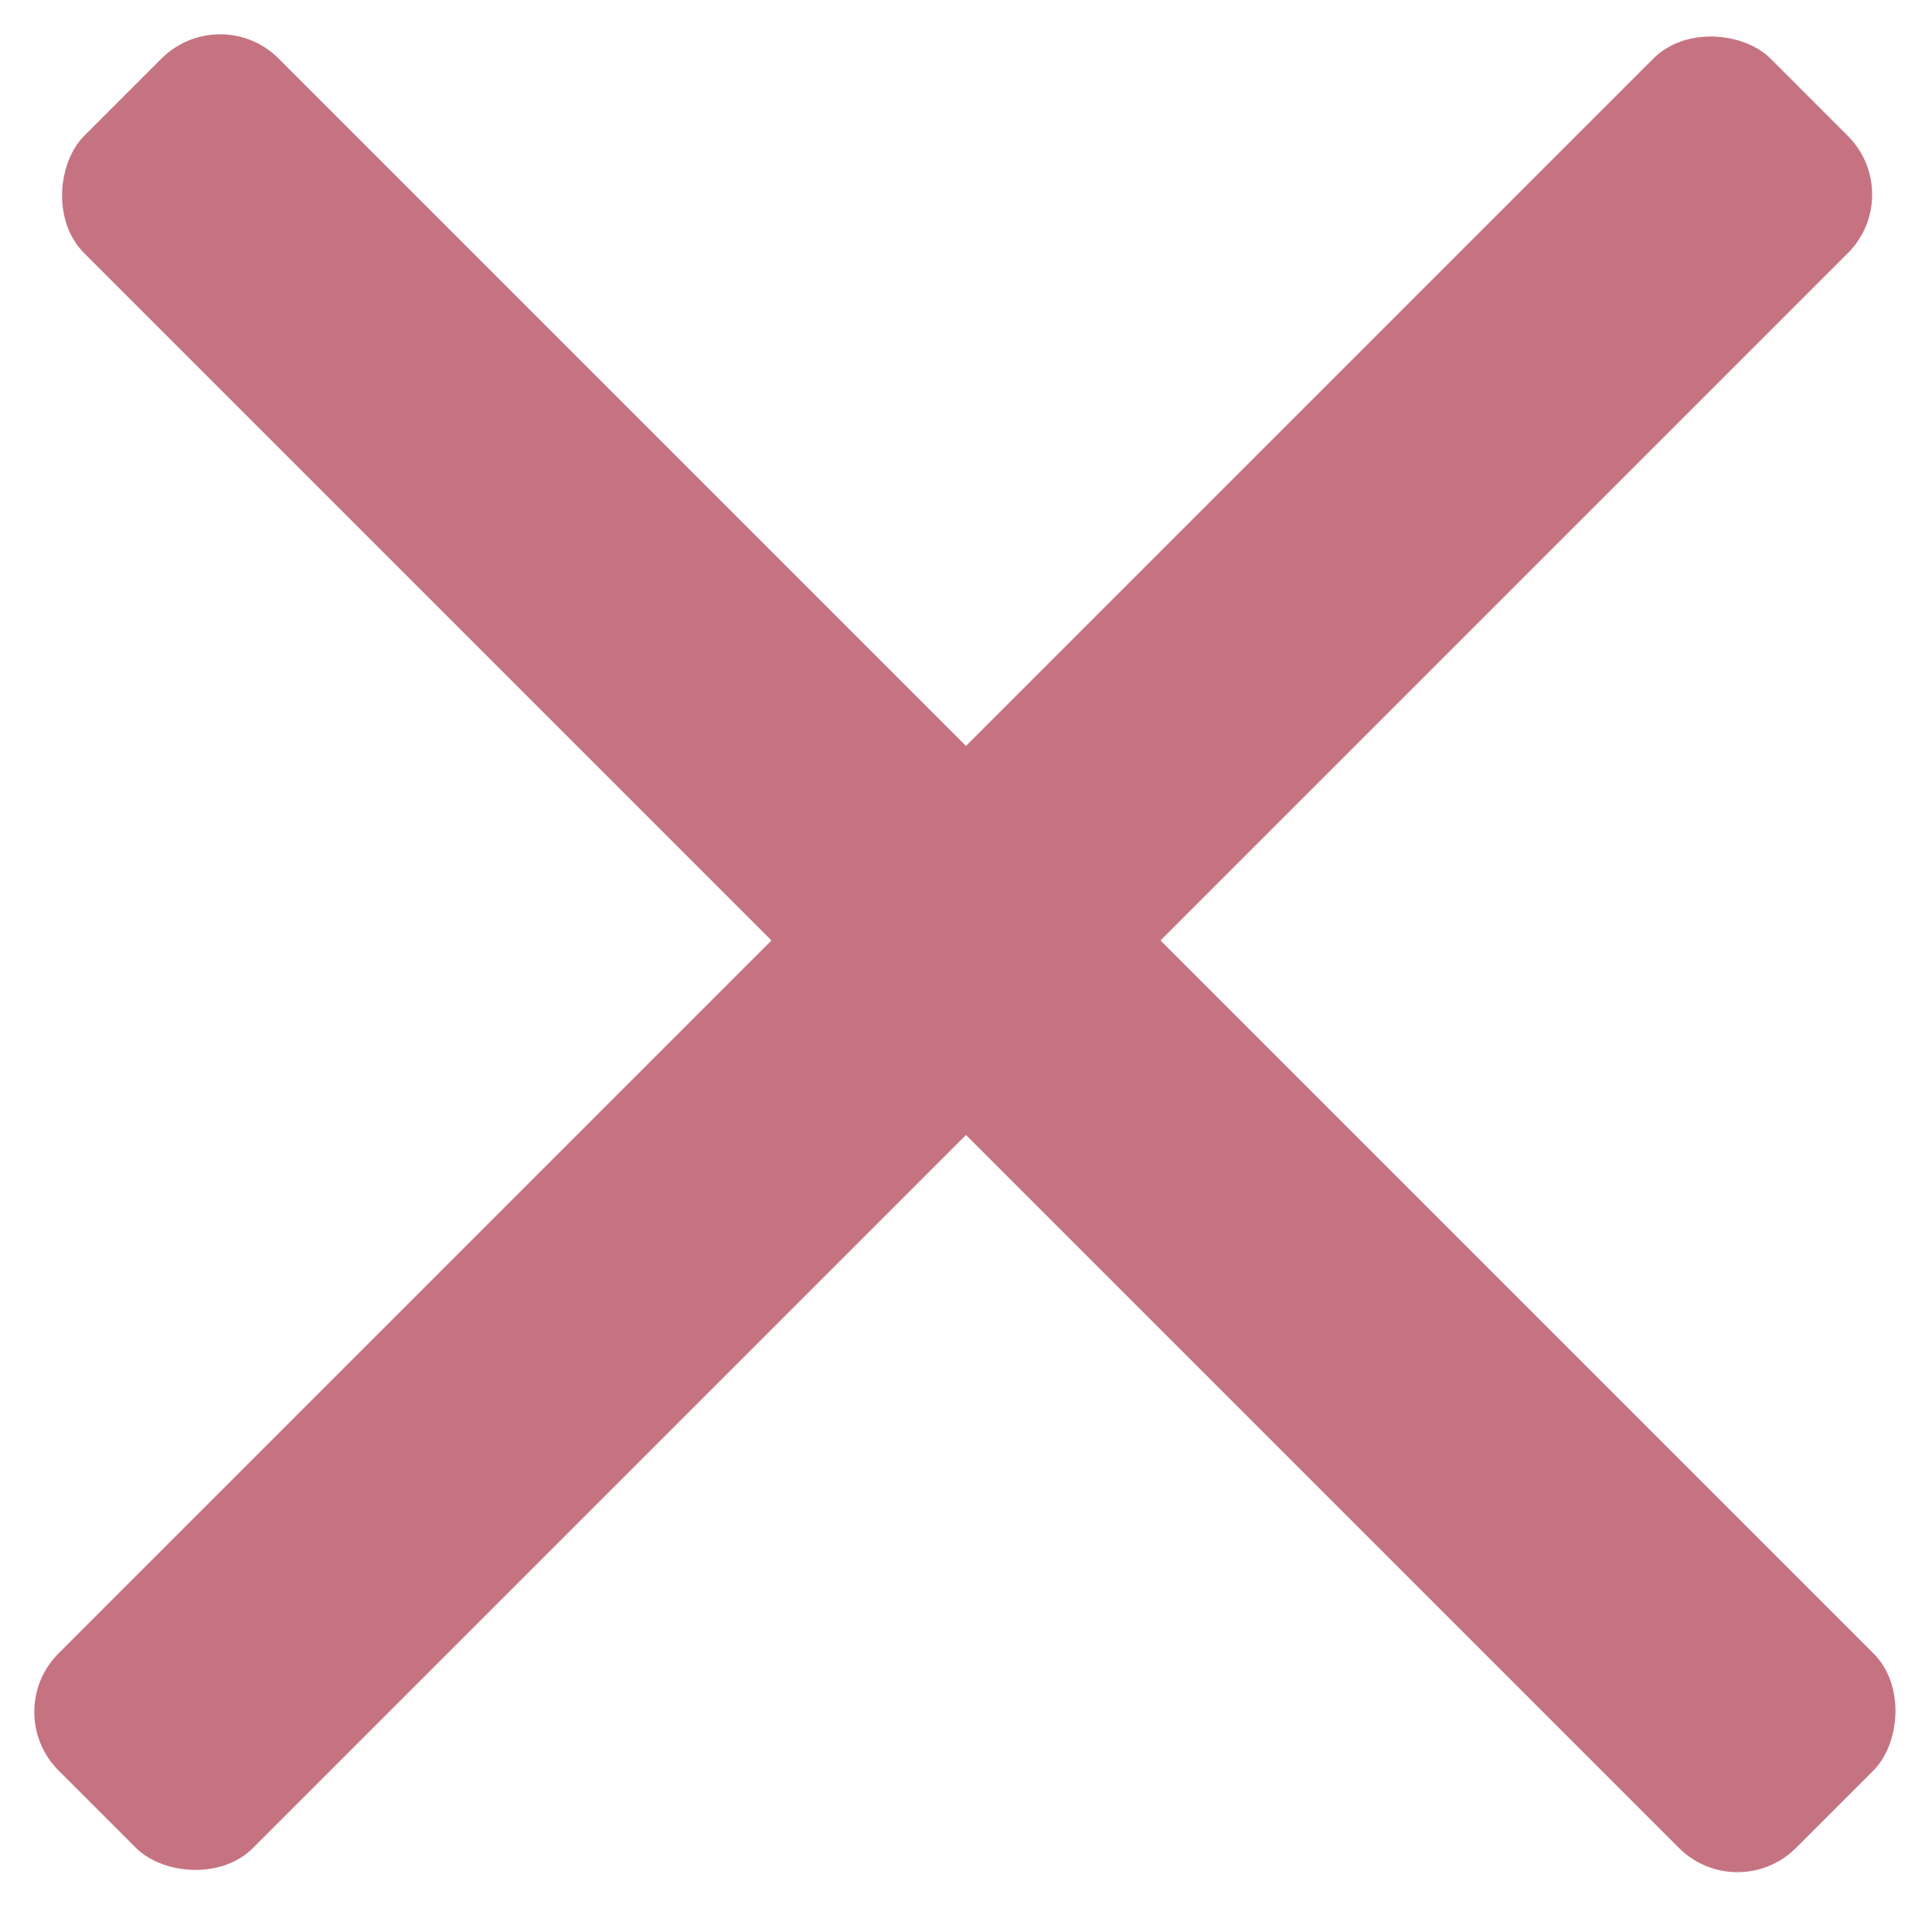 <svg width="70" height="70" viewBox="0 0 70 70" fill="none" xmlns="http://www.w3.org/2000/svg">
<rect x="7.974" width="87.718" height="9.968" rx="3" transform="rotate(45 7.974 0)" fill="#C67381"/>
<rect y="62.026" width="87.718" height="9.968" rx="3" transform="rotate(-45 0 62.026)" fill="#C67381"/>
</svg>

